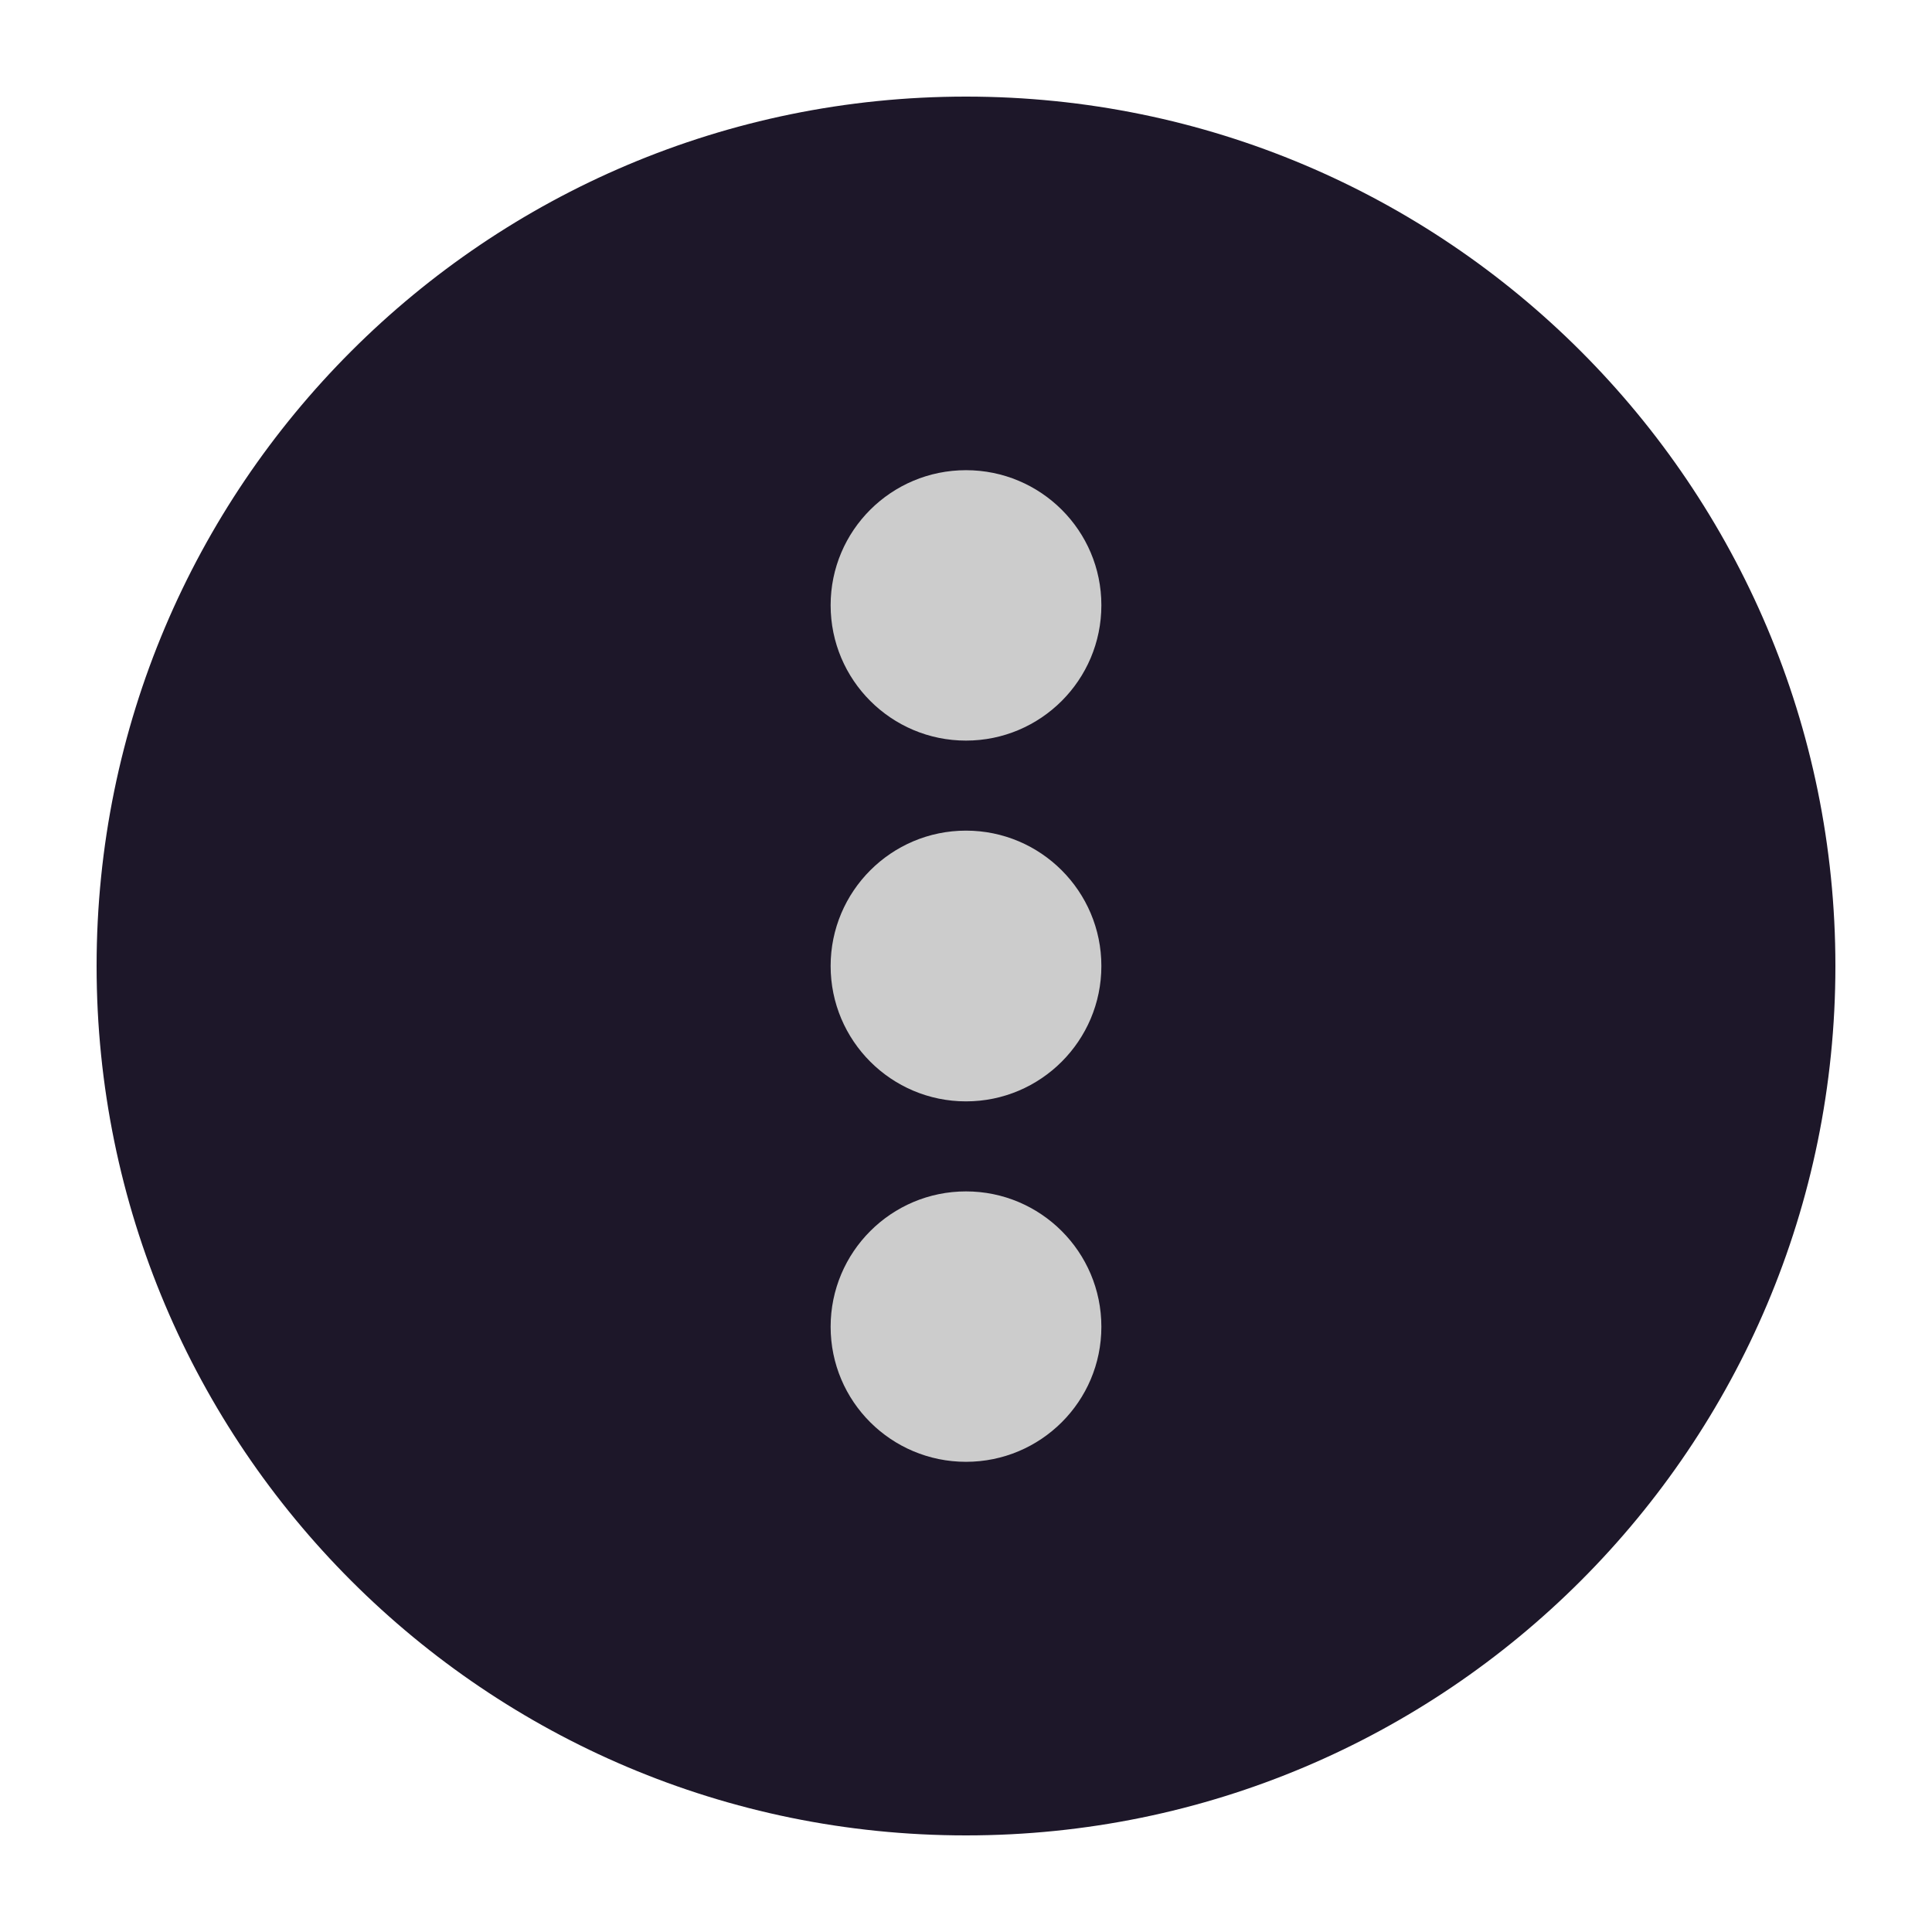 <?xml version="1.0" encoding="UTF-8"?>
<svg xmlns="http://www.w3.org/2000/svg" xmlns:xlink="http://www.w3.org/1999/xlink" width="30pt" height="30pt" viewBox="0 0 30 30" version="1.1">
<g id="surface4545643">
<path style=" stroke:none;fill-rule:nonzero;fill:rgb(11.373%,9.02%,16.078%);fill-opacity:1;" d="M 15 28.5 C 7.543 28.5 1.5 22.457 1.5 15 C 1.5 7.543 7.543 1.5 15 1.5 C 22.457 1.5 28.5 7.543 28.5 15 C 28.5 22.457 22.457 28.5 15 28.5 Z M 15 28.5 "/>
<path style=" stroke:none;fill-rule:nonzero;fill:rgb(80%,80%,80%);fill-opacity:1;" d="M 15 7.301 C 13.84 7.301 12.898 8.238 12.898 9.398 C 12.898 10.559 13.84 11.5 15 11.5 C 16.16 11.5 17.102 10.559 17.102 9.398 C 17.102 8.238 16.16 7.301 15 7.301 Z M 15 12.898 C 13.84 12.898 12.898 13.84 12.898 15 C 12.898 16.16 13.84 17.102 15 17.102 C 16.16 17.102 17.102 16.16 17.102 15 C 17.102 13.84 16.16 12.898 15 12.898 Z M 15 18.5 C 13.84 18.5 12.898 19.441 12.898 20.602 C 12.898 21.762 13.84 22.699 15 22.699 C 16.16 22.699 17.102 21.762 17.102 20.602 C 17.102 19.441 16.16 18.5 15 18.5 Z M 15 18.5 "/>
</g>
</svg>
